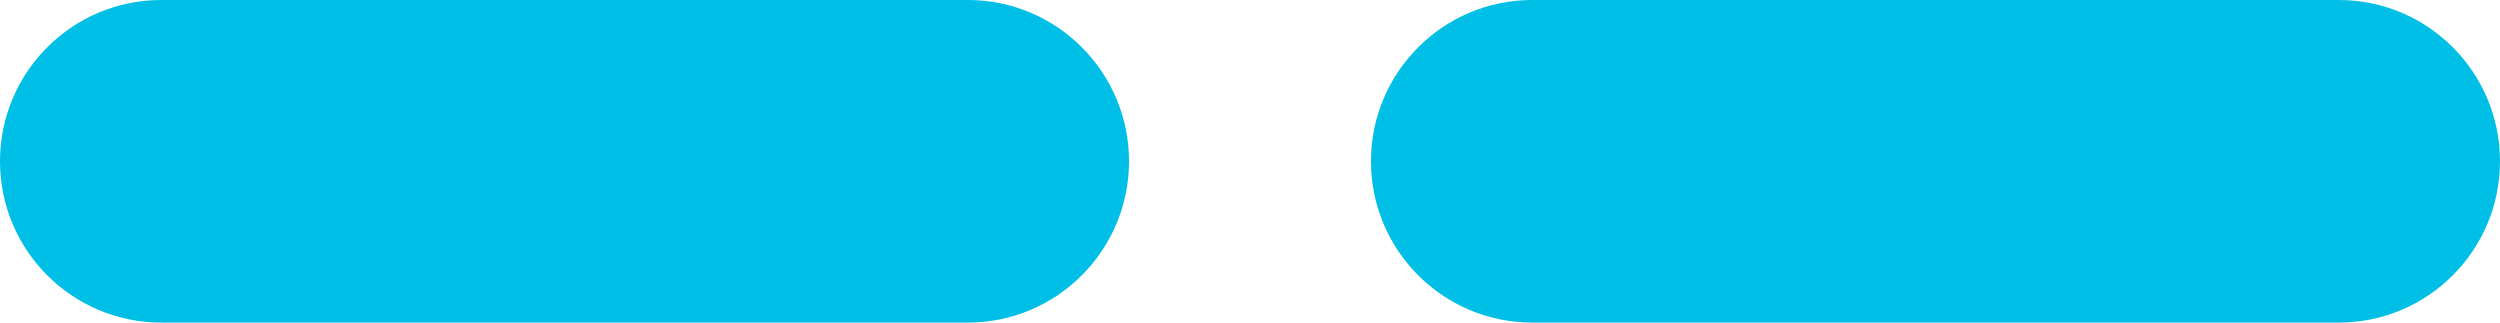 <?xml version="1.0" encoding="UTF-8" standalone="no"?>
<svg width="62px" height="8px" viewBox="0 0 62 8" version="1.1" xmlns="http://www.w3.org/2000/svg" xmlns:xlink="http://www.w3.org/1999/xlink">
    <!-- Generator: Sketch 39.1 (31720) - http://www.bohemiancoding.com/sketch -->
    <title>hr-blue-3</title>
    <desc>Created with Sketch.</desc>
    <defs></defs>
    <g id="Page-3" stroke="none" stroke-width="1" fill="none" fill-rule="evenodd">
        <g id="hr-blue-3" fill="#00BFE7">
            <path d="M1.13065113e-13,4 C1.13065113e-13,1.791 1.794,0 3.997,0 L24.003,0 C26.211,0 28,1.795 28,4 L28,4 C28,6.209 26.206,8 24.003,8 L3.997,8 C1.789,8 1.13065113e-13,6.205 1.13065113e-13,4 L1.13065113e-13,4 Z" id="Rectangle-234-Copy-8" transform="translate(14, 4) rotate(-180) translate(-14, -4) "></path>
            <path d="M34,4 C34,1.791 35.794,0 37.997,0 L58.003,0 C60.211,0 62,1.795 62,4 L62,4 C62,6.209 60.206,8 58.003,8 L37.997,8 C35.789,8 34,6.205 34,4 L34,4 Z" id="Rectangle-234-Copy-9" transform="translate(48, 4) rotate(-180) translate(-48, -4) "></path>
        </g>
    </g>
</svg>